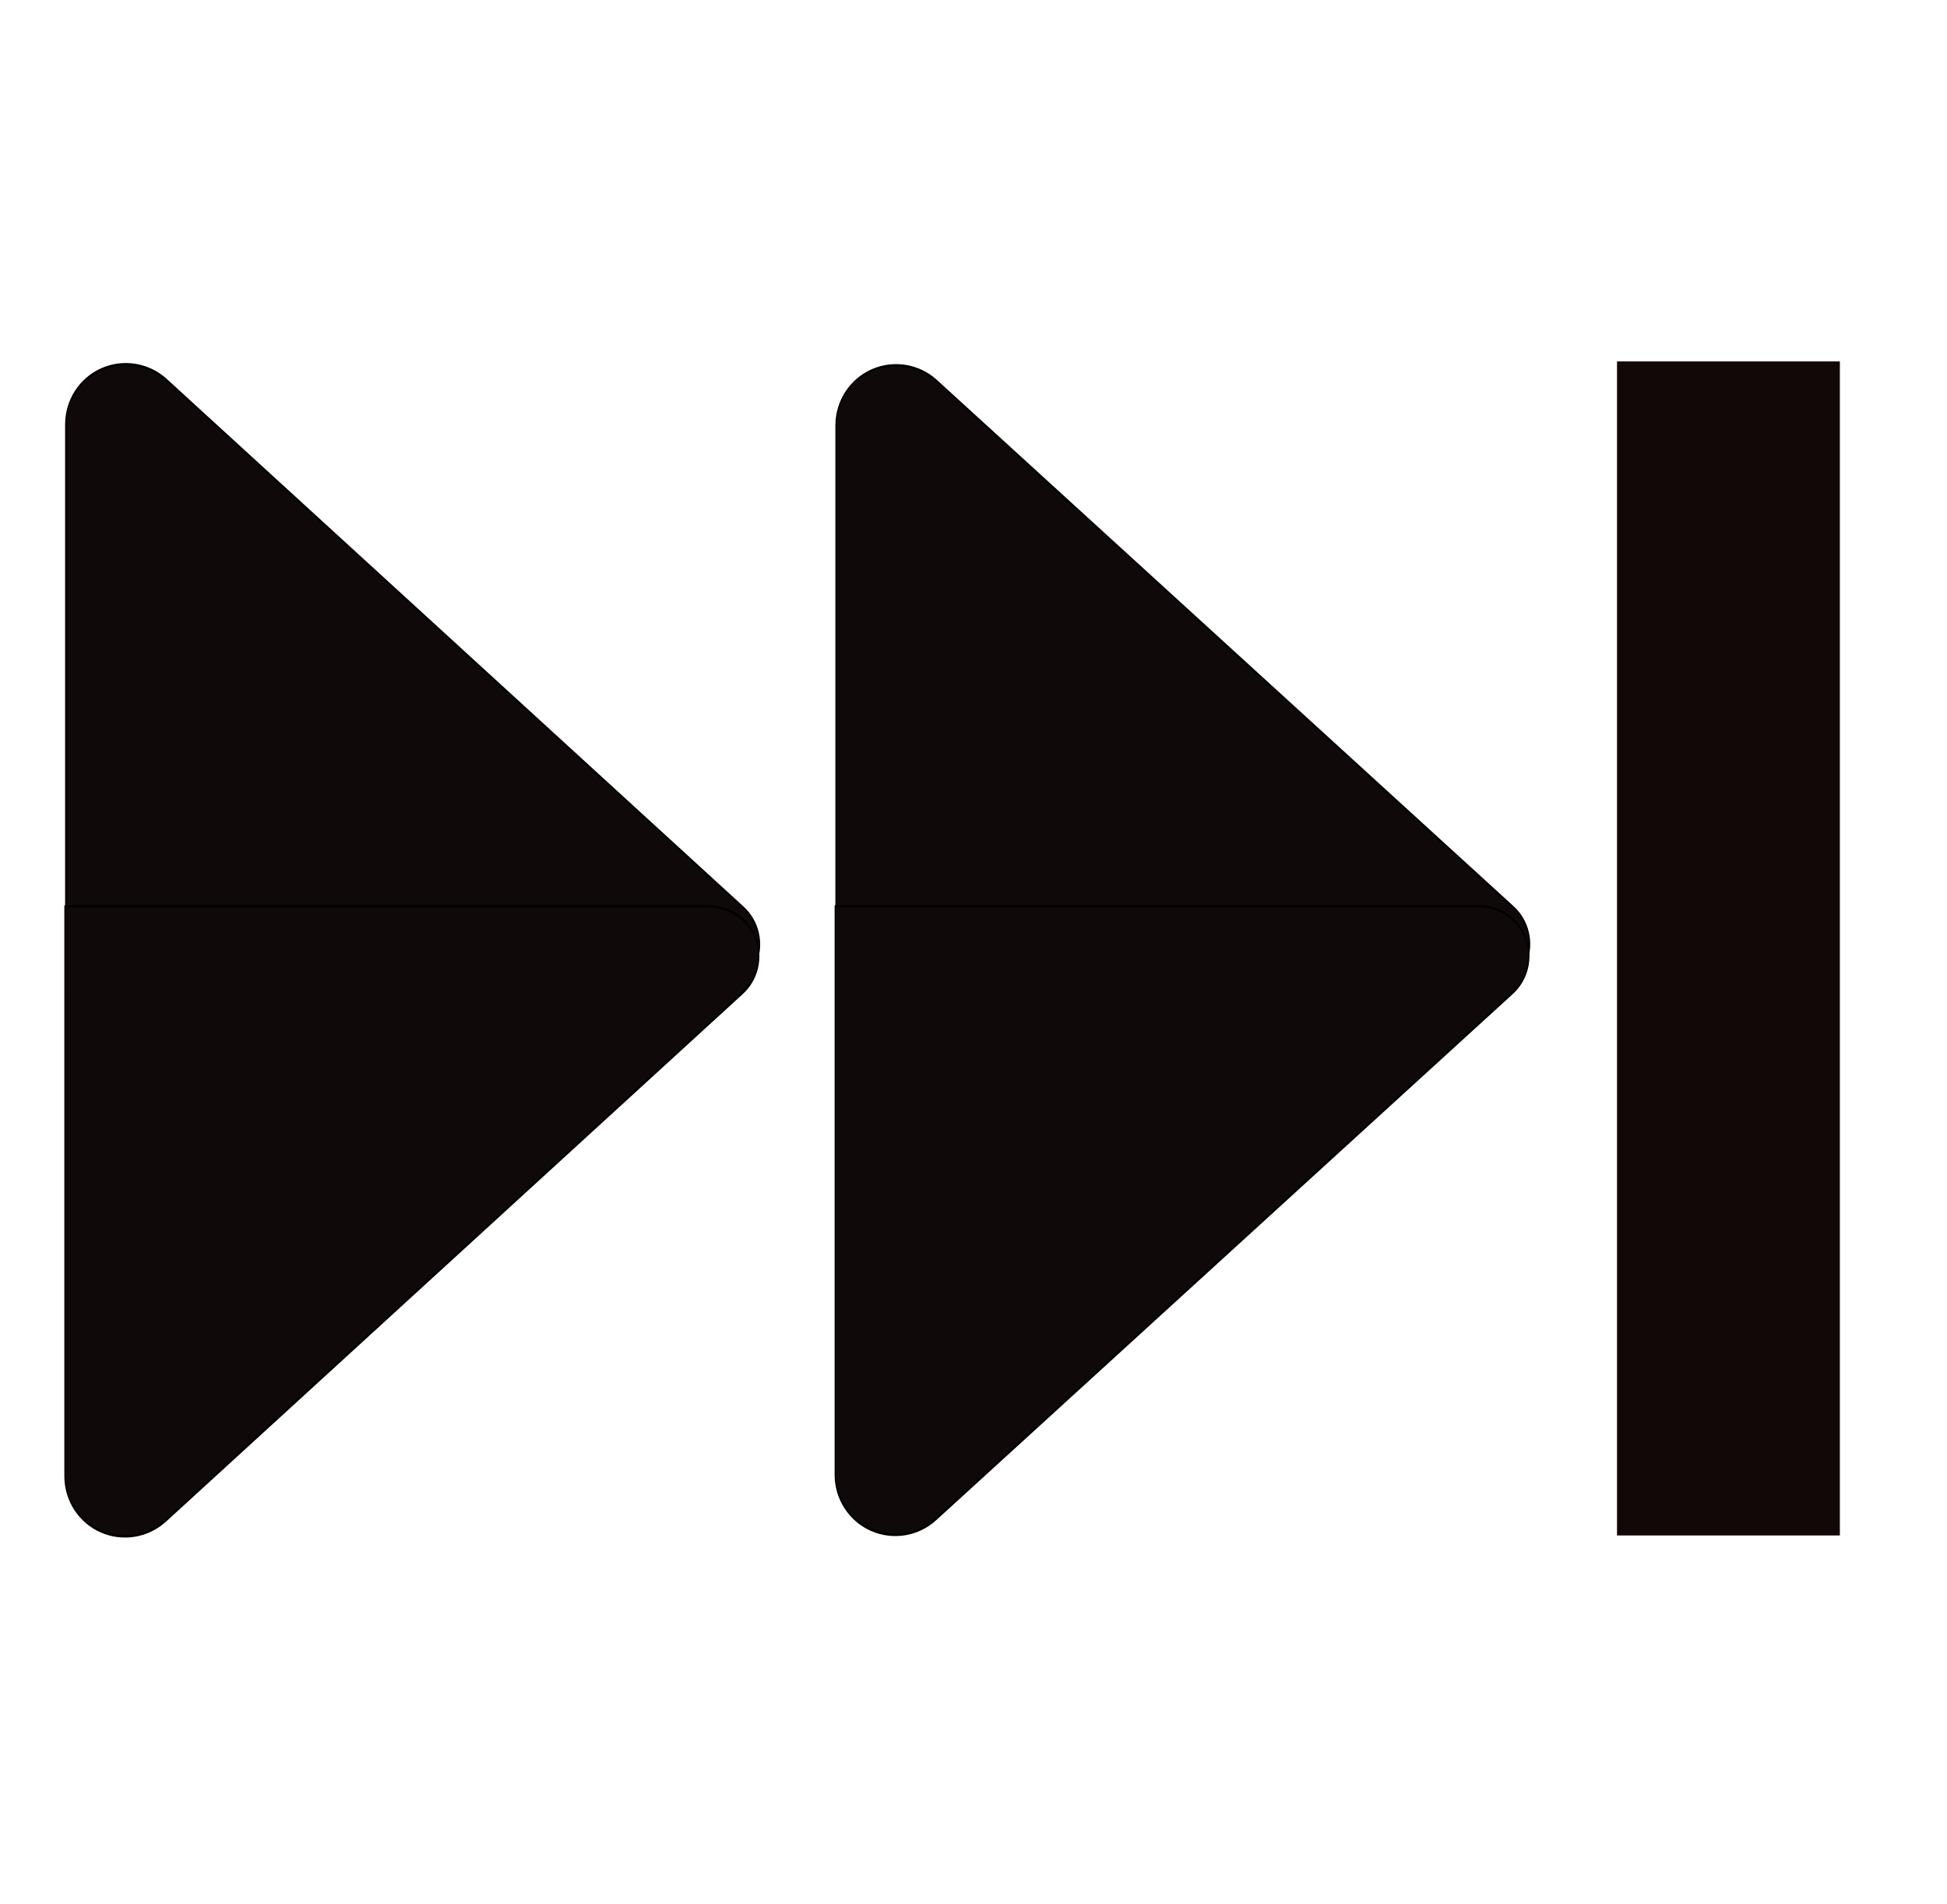 <?xml version="1.0" encoding="UTF-8" standalone="no"?>
<!DOCTYPE svg PUBLIC "-//W3C//DTD SVG 1.1//EN" "http://www.w3.org/Graphics/SVG/1.1/DTD/svg11.dtd">
<svg width="100%" height="100%" viewBox="0 0 320 313" version="1.1" xmlns="http://www.w3.org/2000/svg" xmlns:xlink="http://www.w3.org/1999/xlink" xml:space="preserve" xmlns:serif="http://www.serif.com/" style="fill-rule:evenodd;clip-rule:evenodd;stroke-linejoin:round;stroke-miterlimit:1.5;">
    <g transform="matrix(3.125,0,0,3.125,0,0)">
        <g transform="matrix(1,0,0,0.892,-10.219,5.636)">
            <g transform="matrix(2.686,0,0,7.004,8.287,-17.629)">
                <path d="M2.004,5.189C2.004,4.988 2.28,4.805 2.708,4.724C3.136,4.643 3.635,4.679 3.98,4.814C6.921,5.971 12.409,8.129 15.277,9.257C15.574,9.374 15.673,9.557 15.528,9.718C15.382,9.879 15.021,9.985 14.619,9.985L2.004,9.985L2.004,5.189Z" style="fill:rgb(15,9,9);stroke:black;stroke-width:0.02px;"/>
            </g>
            <g transform="matrix(2.686,0,0,-7.004,8.247,117.063)">
                <path d="M2.004,5.189C2.004,4.988 2.28,4.805 2.708,4.724C3.136,4.643 3.635,4.679 3.98,4.814C6.921,5.971 12.409,8.129 15.277,9.257C15.574,9.374 15.673,9.557 15.528,9.718C15.382,9.879 15.021,9.985 14.619,9.985L2.004,9.985L2.004,5.189Z" style="fill:rgb(15,9,9);stroke:black;stroke-width:0.02px;"/>
            </g>
        </g>
        <g transform="matrix(1,0,0,0.89,30.293,5.725)">
            <g transform="matrix(2.686,0,0,7.004,8.287,-17.629)">
                <path d="M2.004,5.189C2.004,4.988 2.28,4.806 2.707,4.724C3.135,4.643 3.634,4.678 3.979,4.814C6.918,5.97 12.403,8.127 15.272,9.255C15.569,9.372 15.669,9.555 15.524,9.717C15.379,9.879 15.018,9.985 14.615,9.985C10.314,9.985 2.004,9.985 2.004,9.985L2.004,5.189Z" style="fill:rgb(15,9,9);stroke:black;stroke-width:0.02px;"/>
            </g>
            <g transform="matrix(2.686,0,0,-7.004,8.247,117.063)">
                <path d="M2.004,5.189C2.004,4.988 2.28,4.806 2.707,4.724C3.135,4.643 3.634,4.678 3.979,4.814C6.918,5.97 12.403,8.127 15.272,9.255C15.569,9.372 15.669,9.555 15.524,9.717C15.379,9.879 15.018,9.985 14.615,9.985C10.314,9.985 2.004,9.985 2.004,9.985L2.004,5.189Z" style="fill:rgb(15,9,9);stroke:black;stroke-width:0.02px;"/>
            </g>
        </g>
        <g transform="matrix(2.144,0,0,1.834,-89.057,-42.066)">
            <rect x="81.204" y="33.302" width="5.467" height="33.671" style="fill:rgb(19,8,8);"/>
        </g>
    </g>
</svg>
